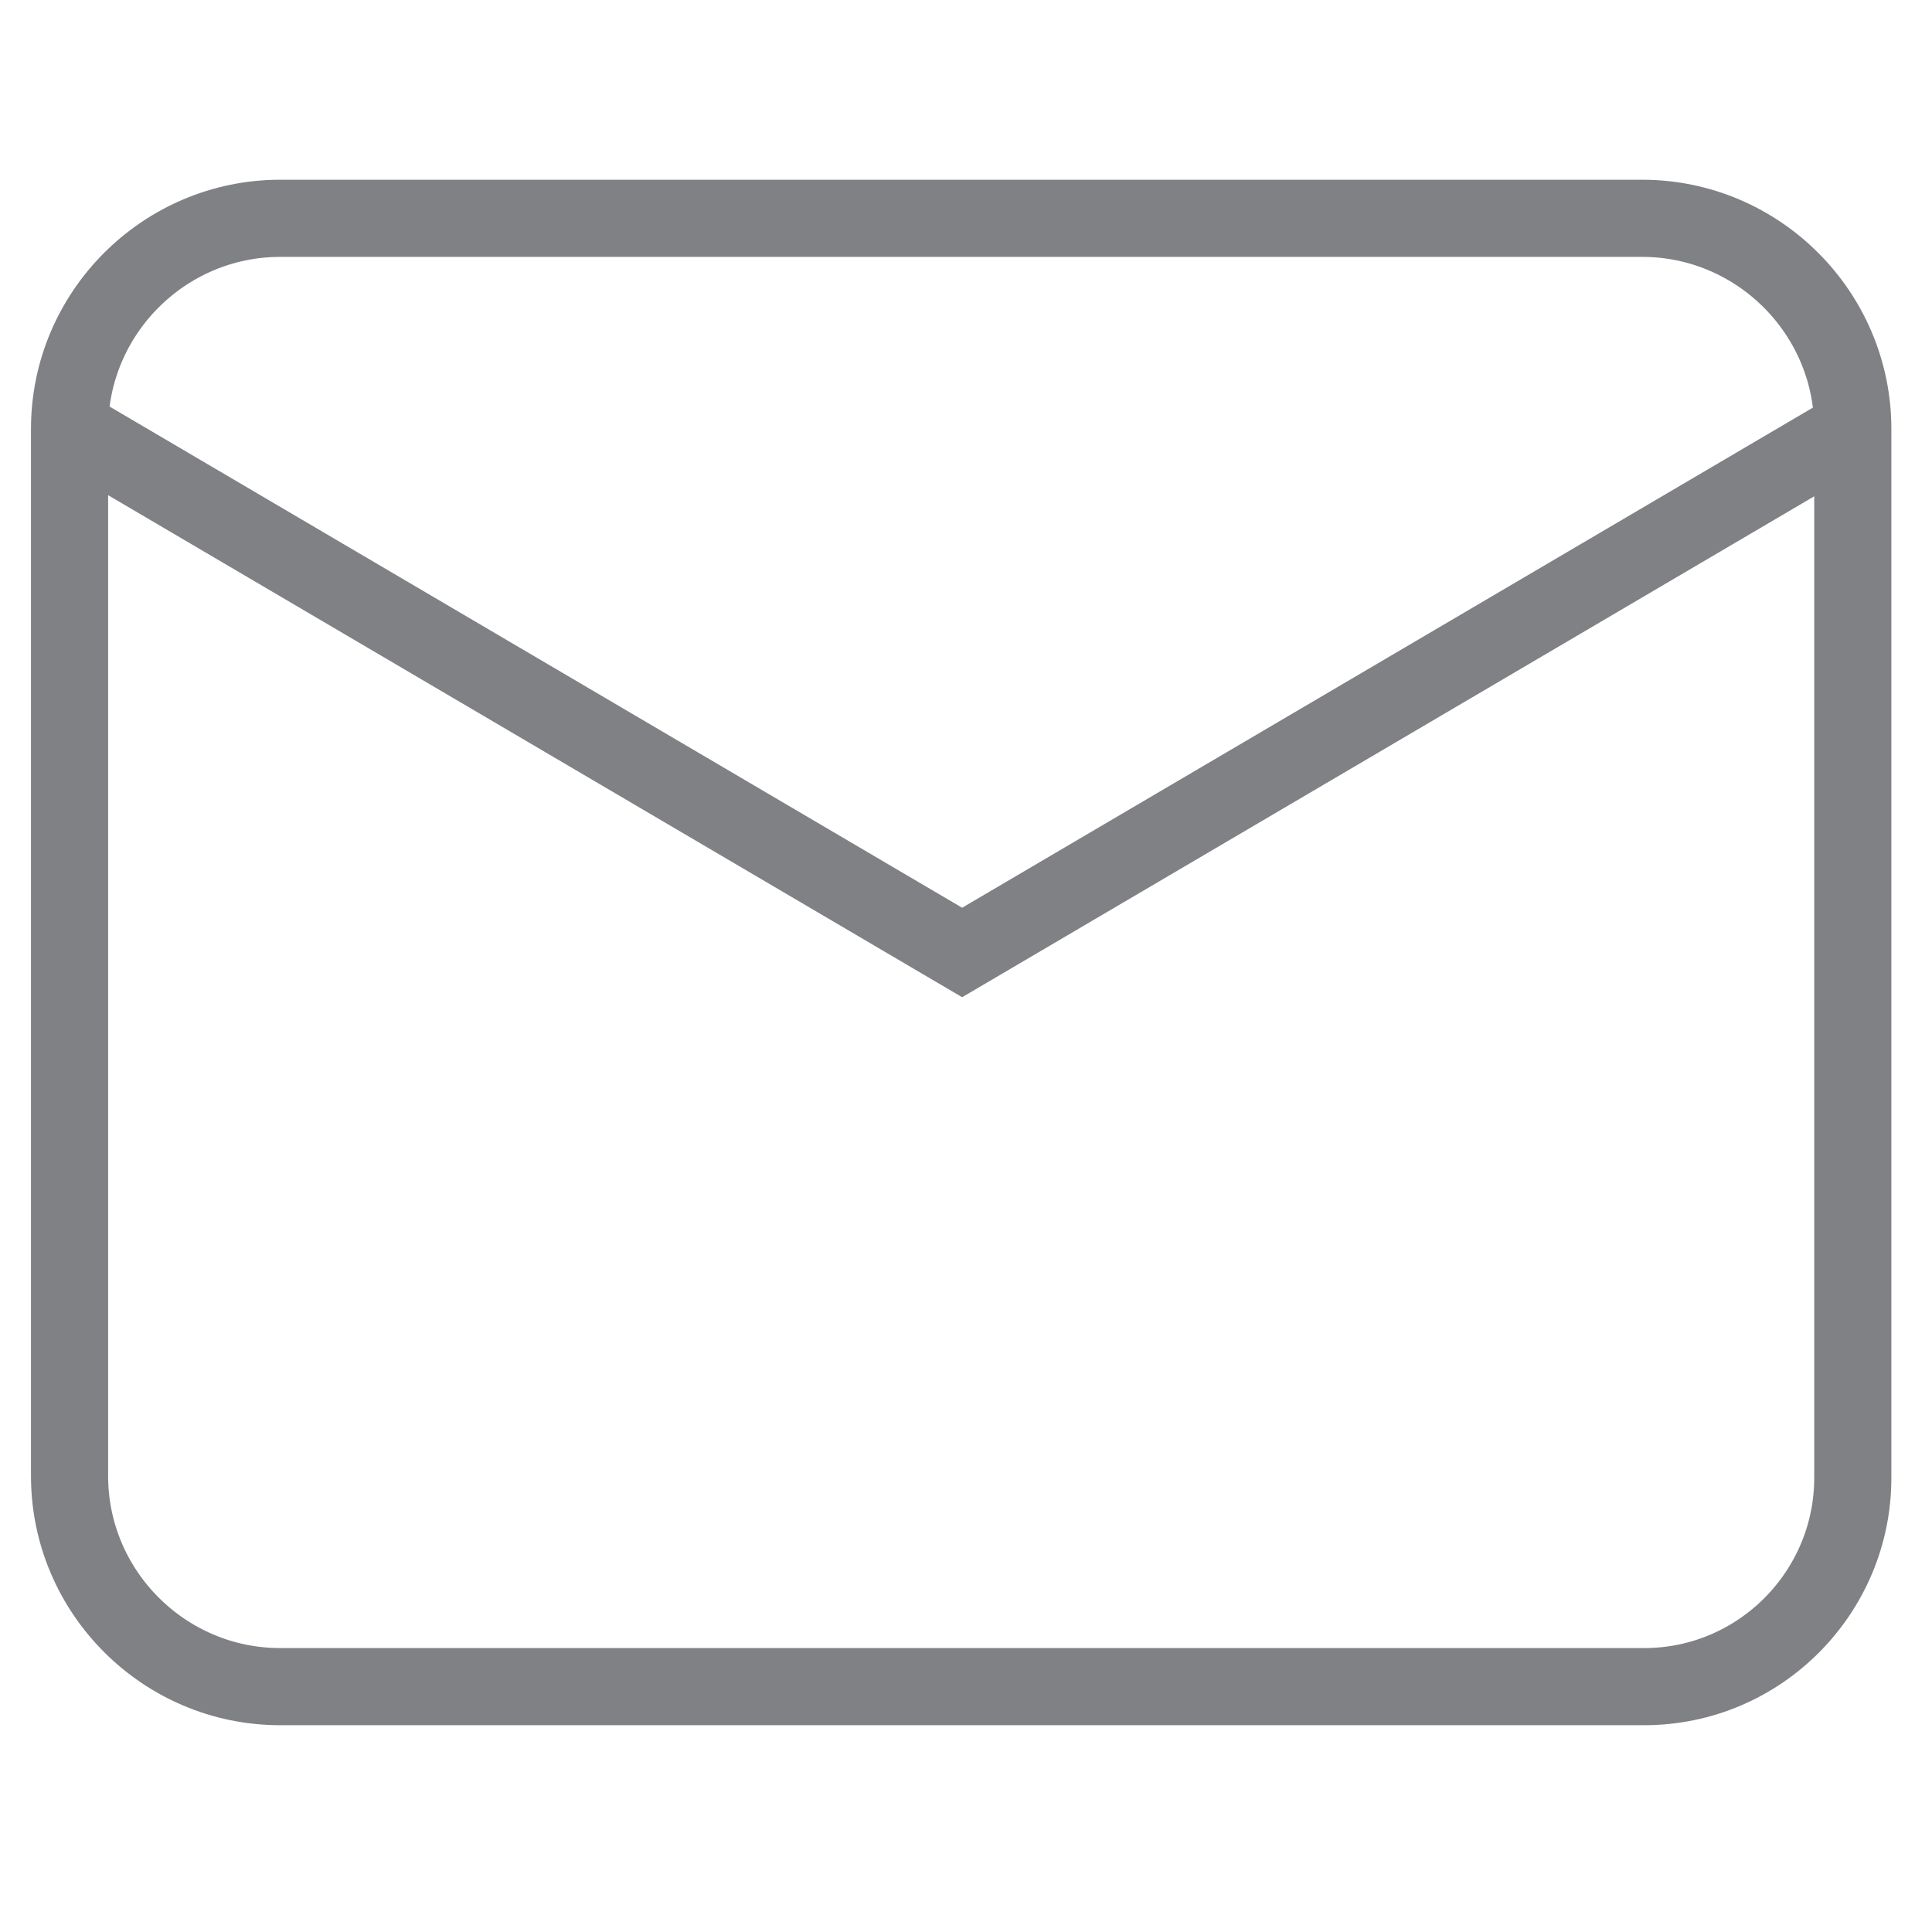 <svg id="Layer_1" xmlns="http://www.w3.org/2000/svg" viewBox="0 0 100 100"><g fill="none" stroke="#808184" stroke-width="3.993" stroke-miterlimit="10"><path d="M85.1 87.3H14.5c-6 0-10.9-4.9-10.9-10.9V22.2c0-6 4.9-10.9 10.9-10.9H85c6 0 10.9 4.9 10.9 10.9v54.3c0 5.9-4.8 10.8-10.8 10.8z"/><path d="M3.7 22.2l46.1 27.1 46.1-27.1"/></g></svg>